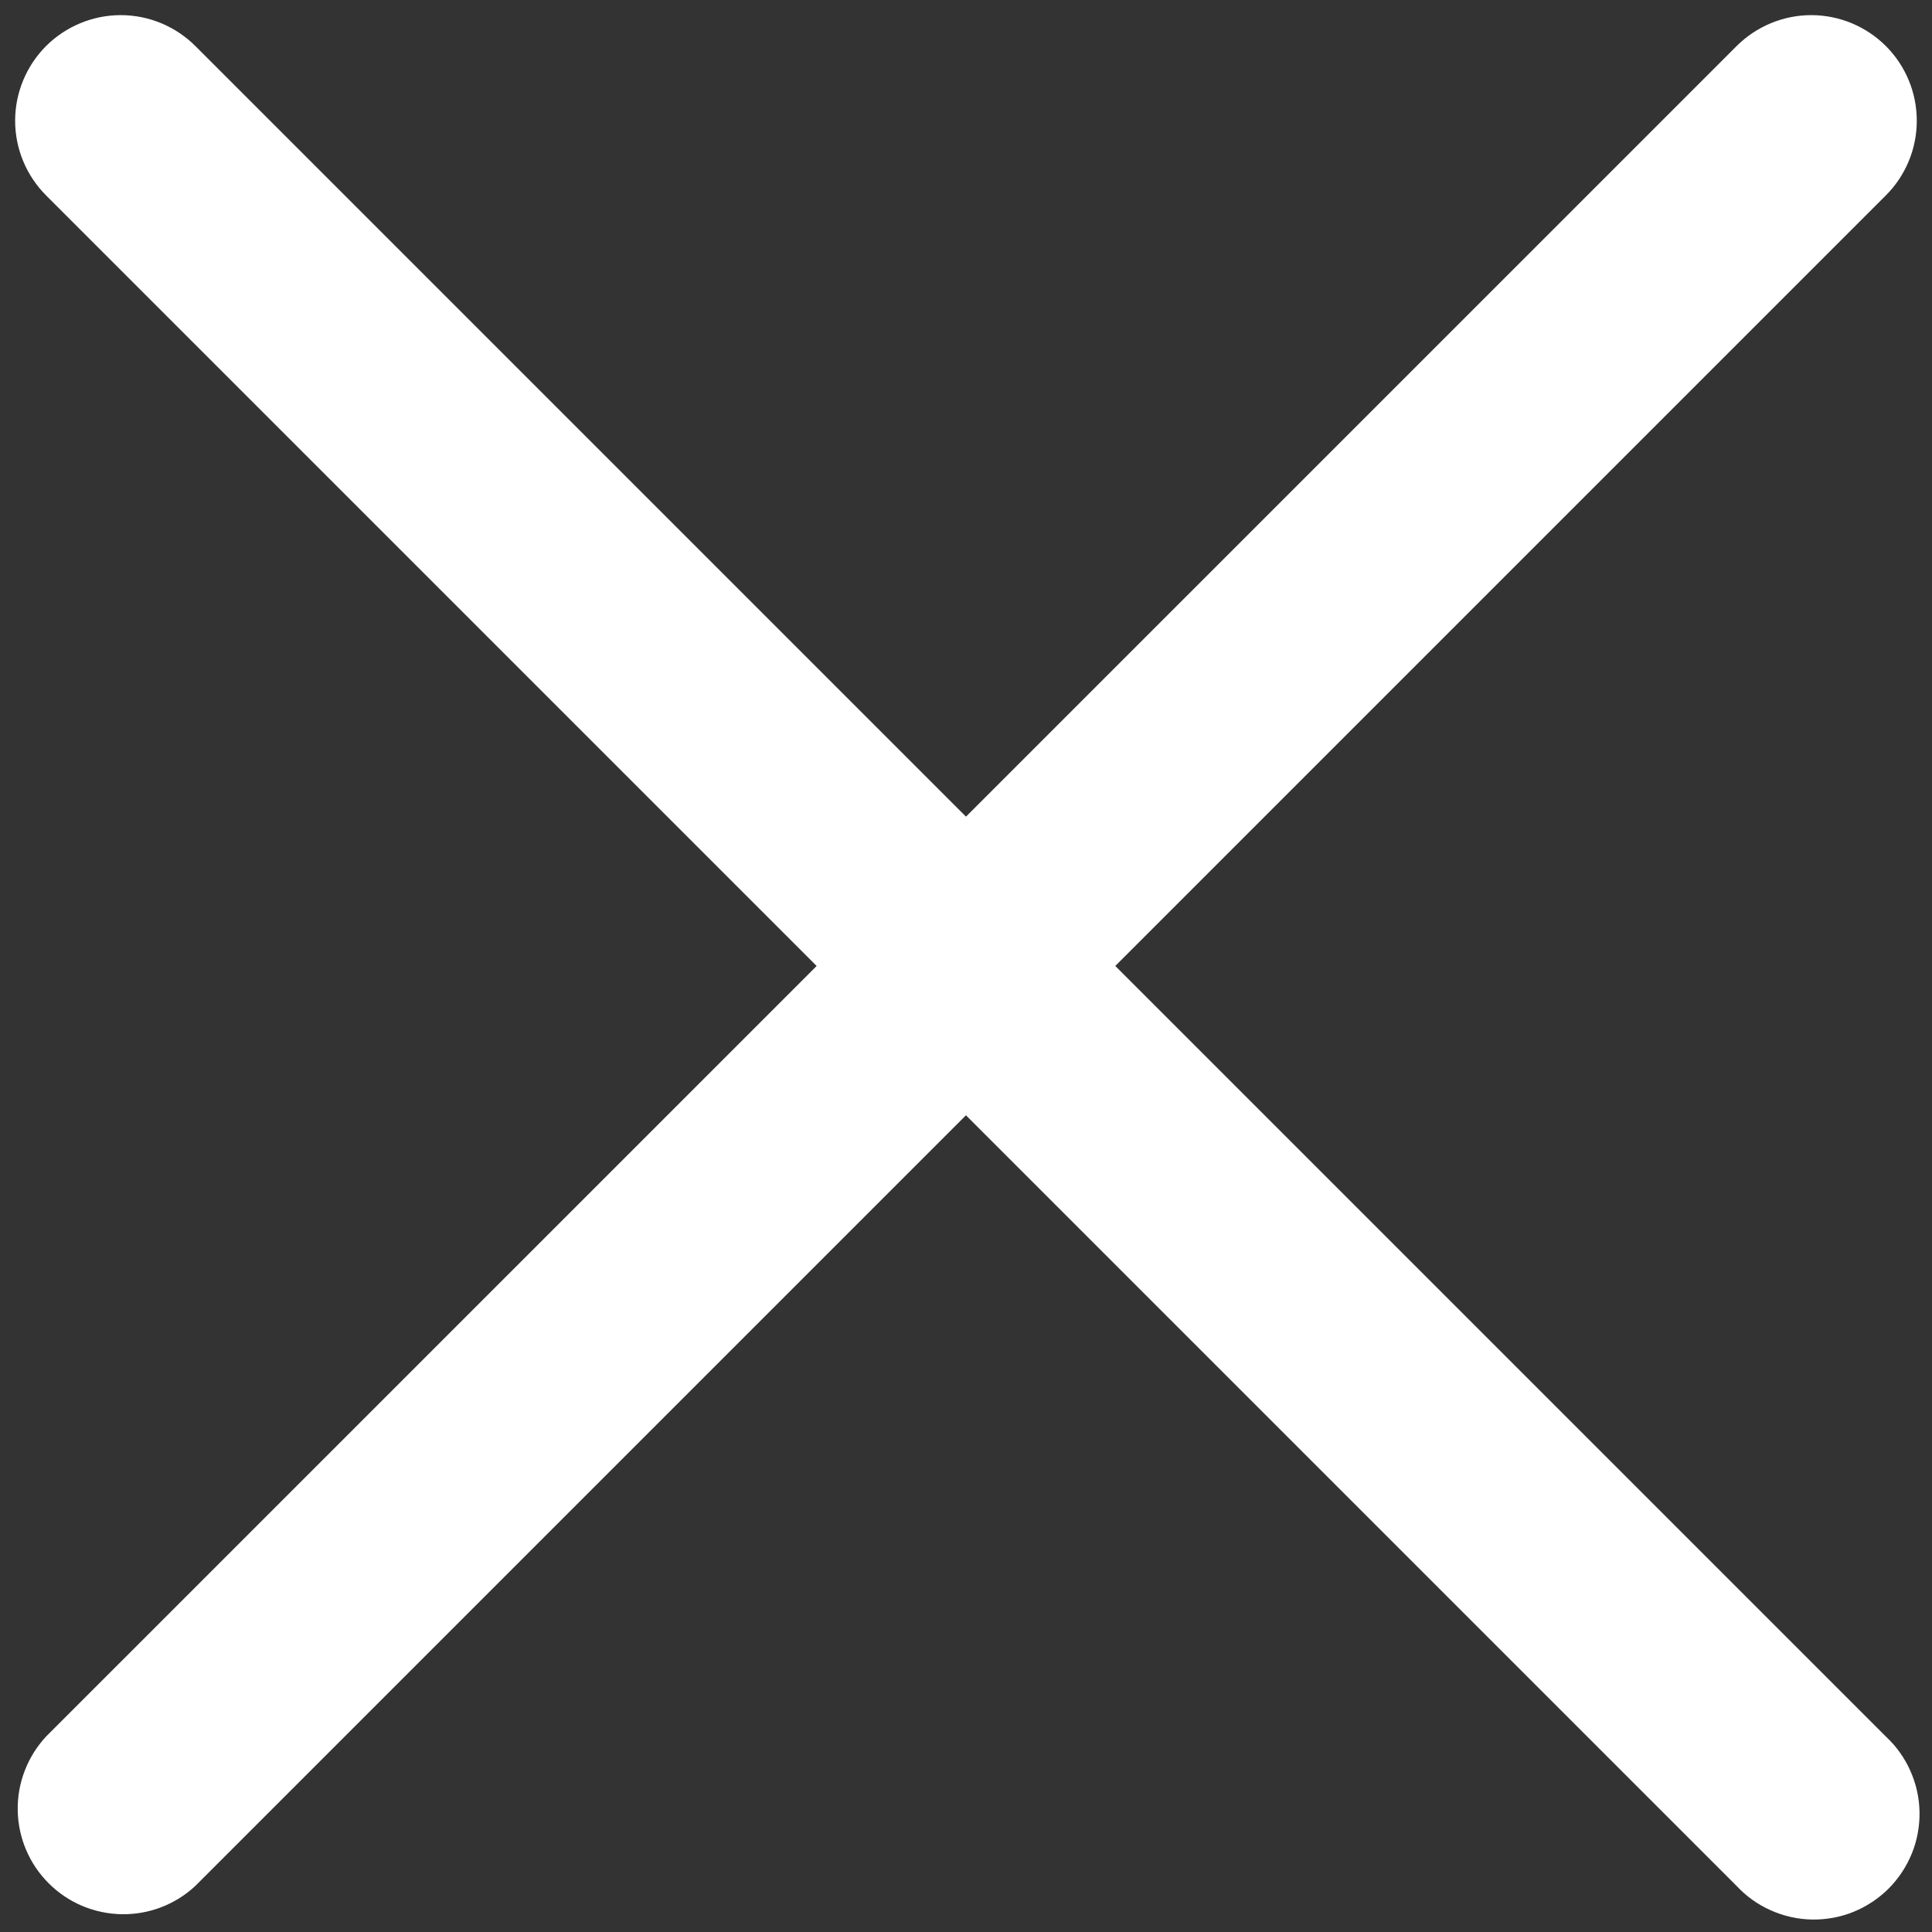 <svg width="24" height="24" viewBox="0 0 24 24" fill="none" xmlns="http://www.w3.org/2000/svg">
<rect x="0" y="0" width="24" height="24" fill="#333333" stroke="none"/>
<path fill-rule="evenodd" clip-rule="evenodd" d="M0.572 0.572C0.818 0.327 1.152 0.188 1.5 0.188C1.848 0.188 2.181 0.327 2.427 0.572L23.427 21.572C23.556 21.692 23.66 21.837 23.731 21.998C23.803 22.159 23.842 22.333 23.845 22.509C23.848 22.686 23.816 22.861 23.75 23.024C23.683 23.188 23.585 23.336 23.461 23.461C23.336 23.585 23.188 23.683 23.024 23.75C22.861 23.816 22.686 23.848 22.509 23.845C22.333 23.842 22.159 23.803 21.998 23.731C21.837 23.66 21.692 23.556 21.572 23.427L0.572 2.427C0.327 2.181 0.188 1.848 0.188 1.5C0.188 1.152 0.327 0.818 0.572 0.572Z" fill="white"/>
<path fill-rule="evenodd" clip-rule="evenodd" d="M23.427 0.572C23.673 0.818 23.811 1.152 23.811 1.5C23.811 1.848 23.673 2.181 23.427 2.427L2.427 23.427C2.179 23.659 1.85 23.785 1.51 23.779C1.17 23.773 0.845 23.636 0.605 23.395C0.364 23.155 0.226 22.83 0.22 22.49C0.214 22.15 0.341 21.821 0.572 21.572L21.573 0.572C21.819 0.327 22.152 0.188 22.5 0.188C22.848 0.188 23.181 0.327 23.427 0.572Z" fill="white"/>
</svg>
